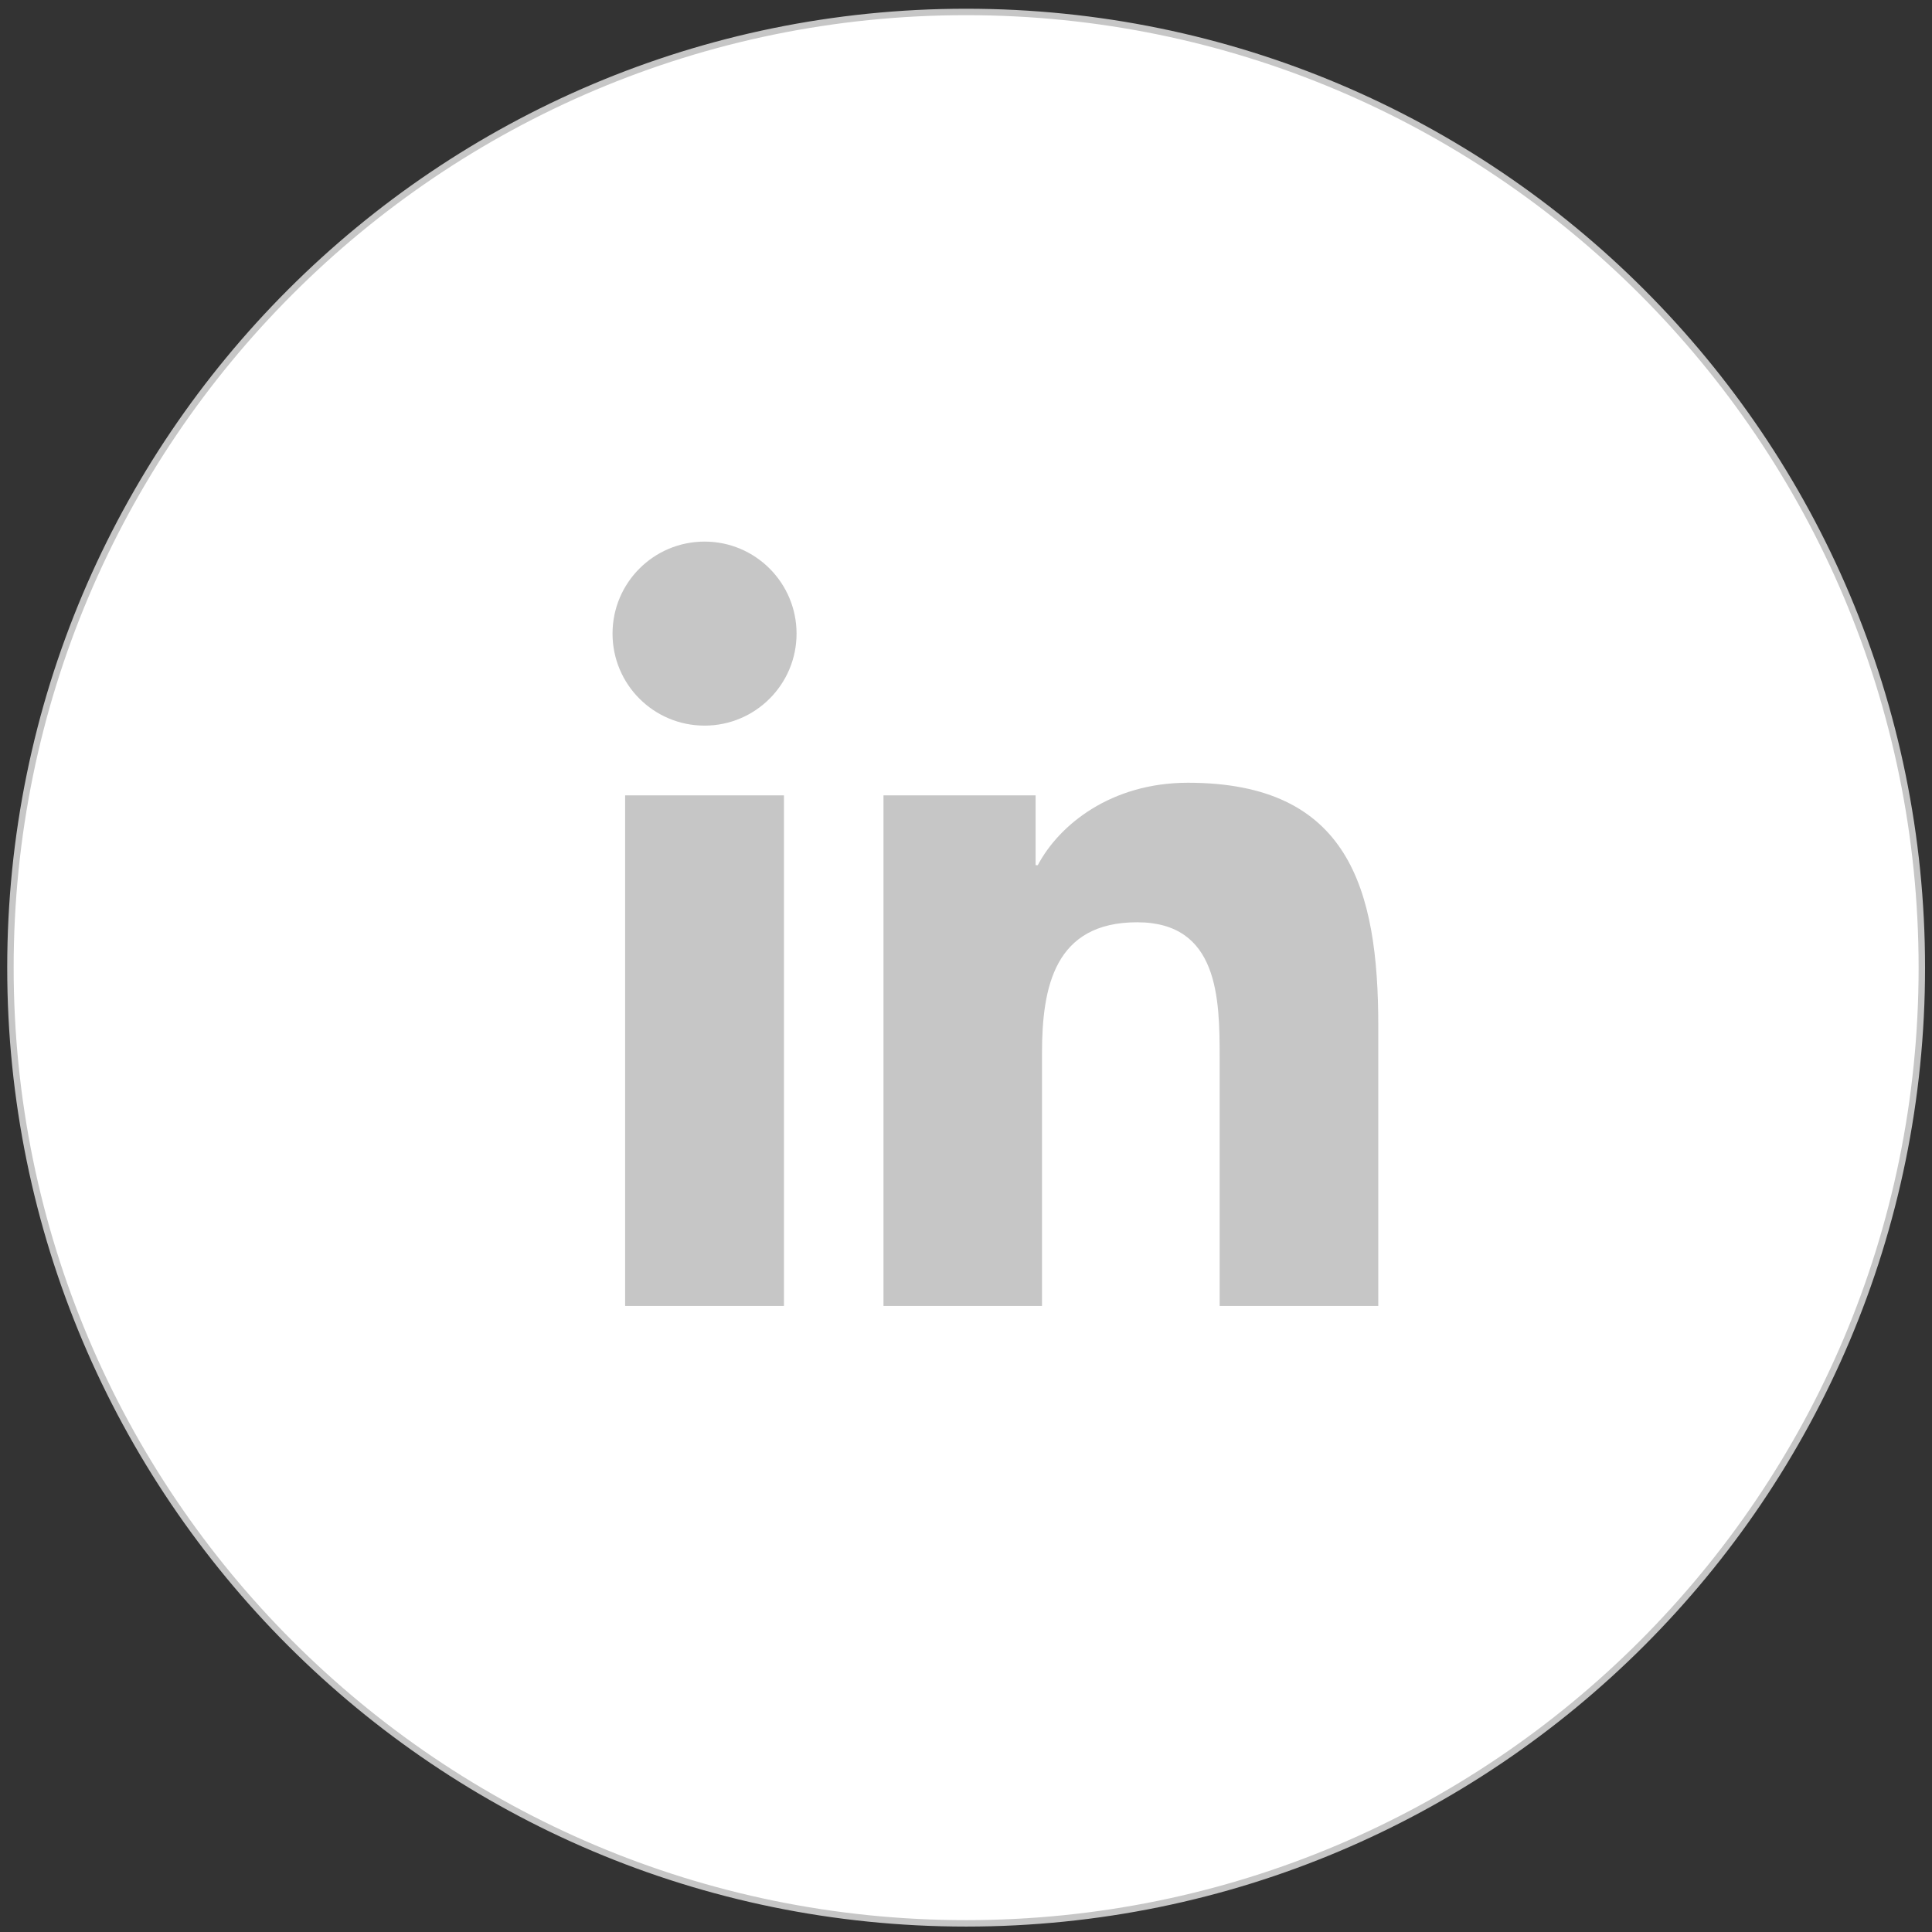 <?xml version="1.0" encoding="UTF-8" standalone="no"?>
<svg
   xmlns:dc="http://purl.org/dc/elements/1.1/"
   xmlns:cc="http://creativecommons.org/ns#"
   xmlns:rdf="http://www.w3.org/1999/02/22-rdf-syntax-ns#"
   xmlns:svg="http://www.w3.org/2000/svg"
   xmlns="http://www.w3.org/2000/svg"
   xmlns:sodipodi="http://sodipodi.sourceforge.net/DTD/sodipodi-0.dtd"
   xmlns:inkscape="http://www.inkscape.org/namespaces/inkscape"
   enable-background="new 0 0 841.891 841.891"
   height="841.891"
   id="Layer_1"
   version="1.1"
   viewBox="0 0 841.891 841.891"
   width="841.891"
   xml:space="preserve"
   inkscape:version="0.91 r13725"
   sodipodi:docname="sm_logo_linkedin.svg"><rect x="0" y="0" width="841.891" height="841.891" fill="#333333" stroke="none"/><defs
     id="defs3349" /><sodipodi:namedview
     pagecolor="#ffffff"
     bordercolor="#666666"
     borderopacity="1"
     objecttolerance="10"
     gridtolerance="10"
     guidetolerance="10"
     inkscape:pageopacity="0"
     inkscape:pageshadow="2"
     inkscape:window-width="1455"
     inkscape:window-height="966"
     id="namedview3347"
     showgrid="false"
     inkscape:zoom="0.67111389"
     inkscape:cx="303.23075"
     inkscape:cy="371.2842"
     inkscape:window-x="0"
     inkscape:window-y="0"
     inkscape:window-maximized="0"
     inkscape:current-layer="Layer_1" /><g
     id="g3337"
     transform="matrix(1.403,0,0,1.403,-169.582,4.078)"><path
       d="m 717.778,297.644 c 0,163.936 -132.903,296.829 -296.838,296.829 -163.934,0 -296.828,-132.894 -296.828,-296.829 0,-163.938 132.894,-296.837 296.828,-296.837 163.935,0 296.838,132.898 296.838,296.837 z"
       stroke-miterlimit="10"
       id="path3339"
       inkscape:connector-curvature="0"
       style="fill:#ffffff;stroke:#c6c6c6;stroke-width:2;stroke-miterlimit:10" /><g
       id="g3341"><path
         d="m 315.032,244.135 49.33,0 0,158.579 -49.33,0 0,-158.579 z m 24.678,-78.826 c 15.769,0 28.565,12.805 28.565,28.583 0,15.773 -12.796,28.573 -28.565,28.573 -15.831,0 -28.591,-12.8 -28.591,-28.573 -0.001,-15.778 12.76,-28.583 28.591,-28.583"
         id="path3343"
         inkscape:connector-curvature="0"
         style="fill:#c6c6c6" /><path
         d="m 395.278,244.135 47.245,0 0,21.679 0.674,0 c 6.576,-12.463 22.664,-25.605 46.641,-25.605 49.897,0 59.118,32.828 59.118,75.538 l 0,86.968 -49.269,0 0,-77.117 c 0,-18.391 -0.328,-42.053 -25.627,-42.053 -25.637,0 -29.551,20.05 -29.551,40.736 l 0,78.435 -49.231,0 0,-158.581 z"
         id="path3345"
         inkscape:connector-curvature="0"
         style="fill:#c6c6c6" /></g></g></svg>